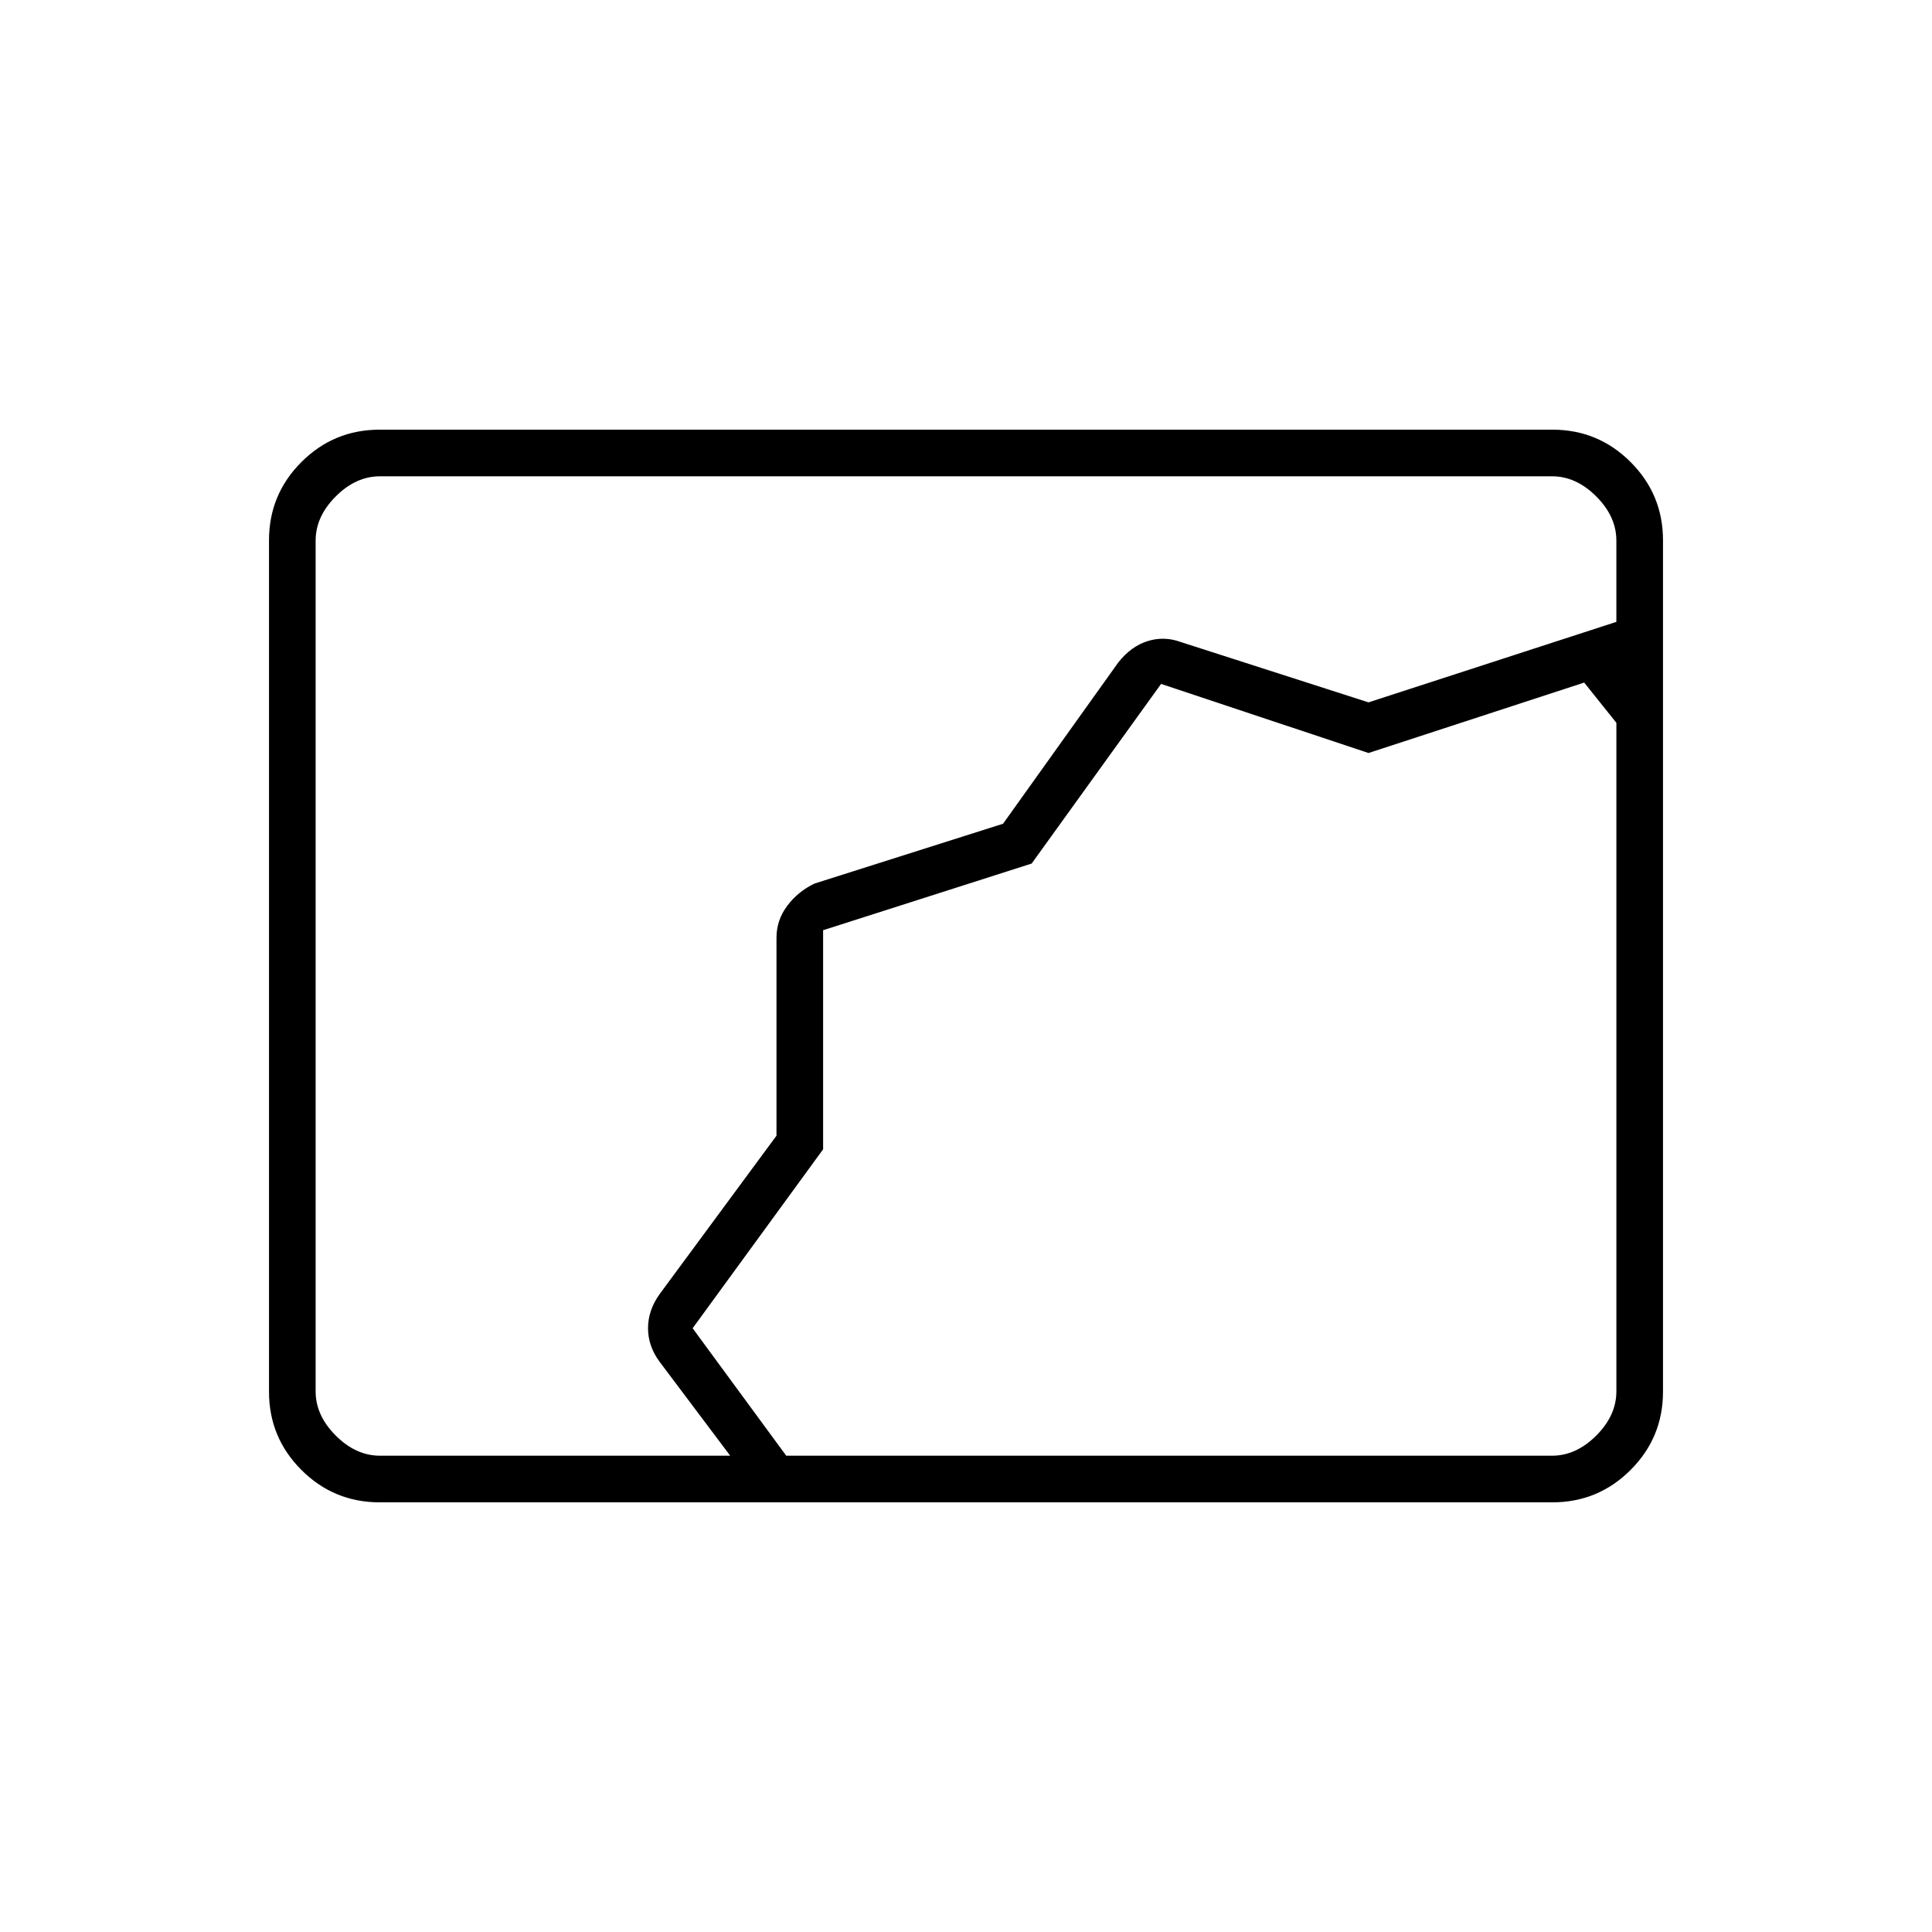 <svg xmlns="http://www.w3.org/2000/svg" height="40" viewBox="0 -960 960 960" width="40"><path d="M188.614-213.5q-22.756 0-38.852-16.096-16.095-16.096-16.095-38.873v-423.062q0-22.777 16.095-38.873 16.096-16.096 38.852-16.096h582.772q22.756 0 38.852 16.096 16.095 16.096 16.095 38.873v423.062q0 22.777-16.095 38.873-16.096 16.096-38.852 16.096H188.614Zm174.219-23.167-35.137-46.75Q322-291.185 322-300.009q0-8.824 5.667-16.824l58.166-78.849V-494q0-8.858 5.417-16.012 5.417-7.155 13.583-10.988l93.577-29.687 57.257-80.146q6.379-8.048 14.586-10.607 8.207-2.56 16.414.44L680-611l123.167-40v-40.333q0-12-10-22t-22-10H188.833q-12 0-22 10t-10 22v422.666q0 12 10 22t22 10h174Zm27.834 0h380.5q12 0 22-10t10-22v-332.166l-16-20-107.167 35-103.067-34.334-64.311 89.26L409-497.785v108.869L344.167-300l46.5 63.333ZM409-498Z"/></svg>